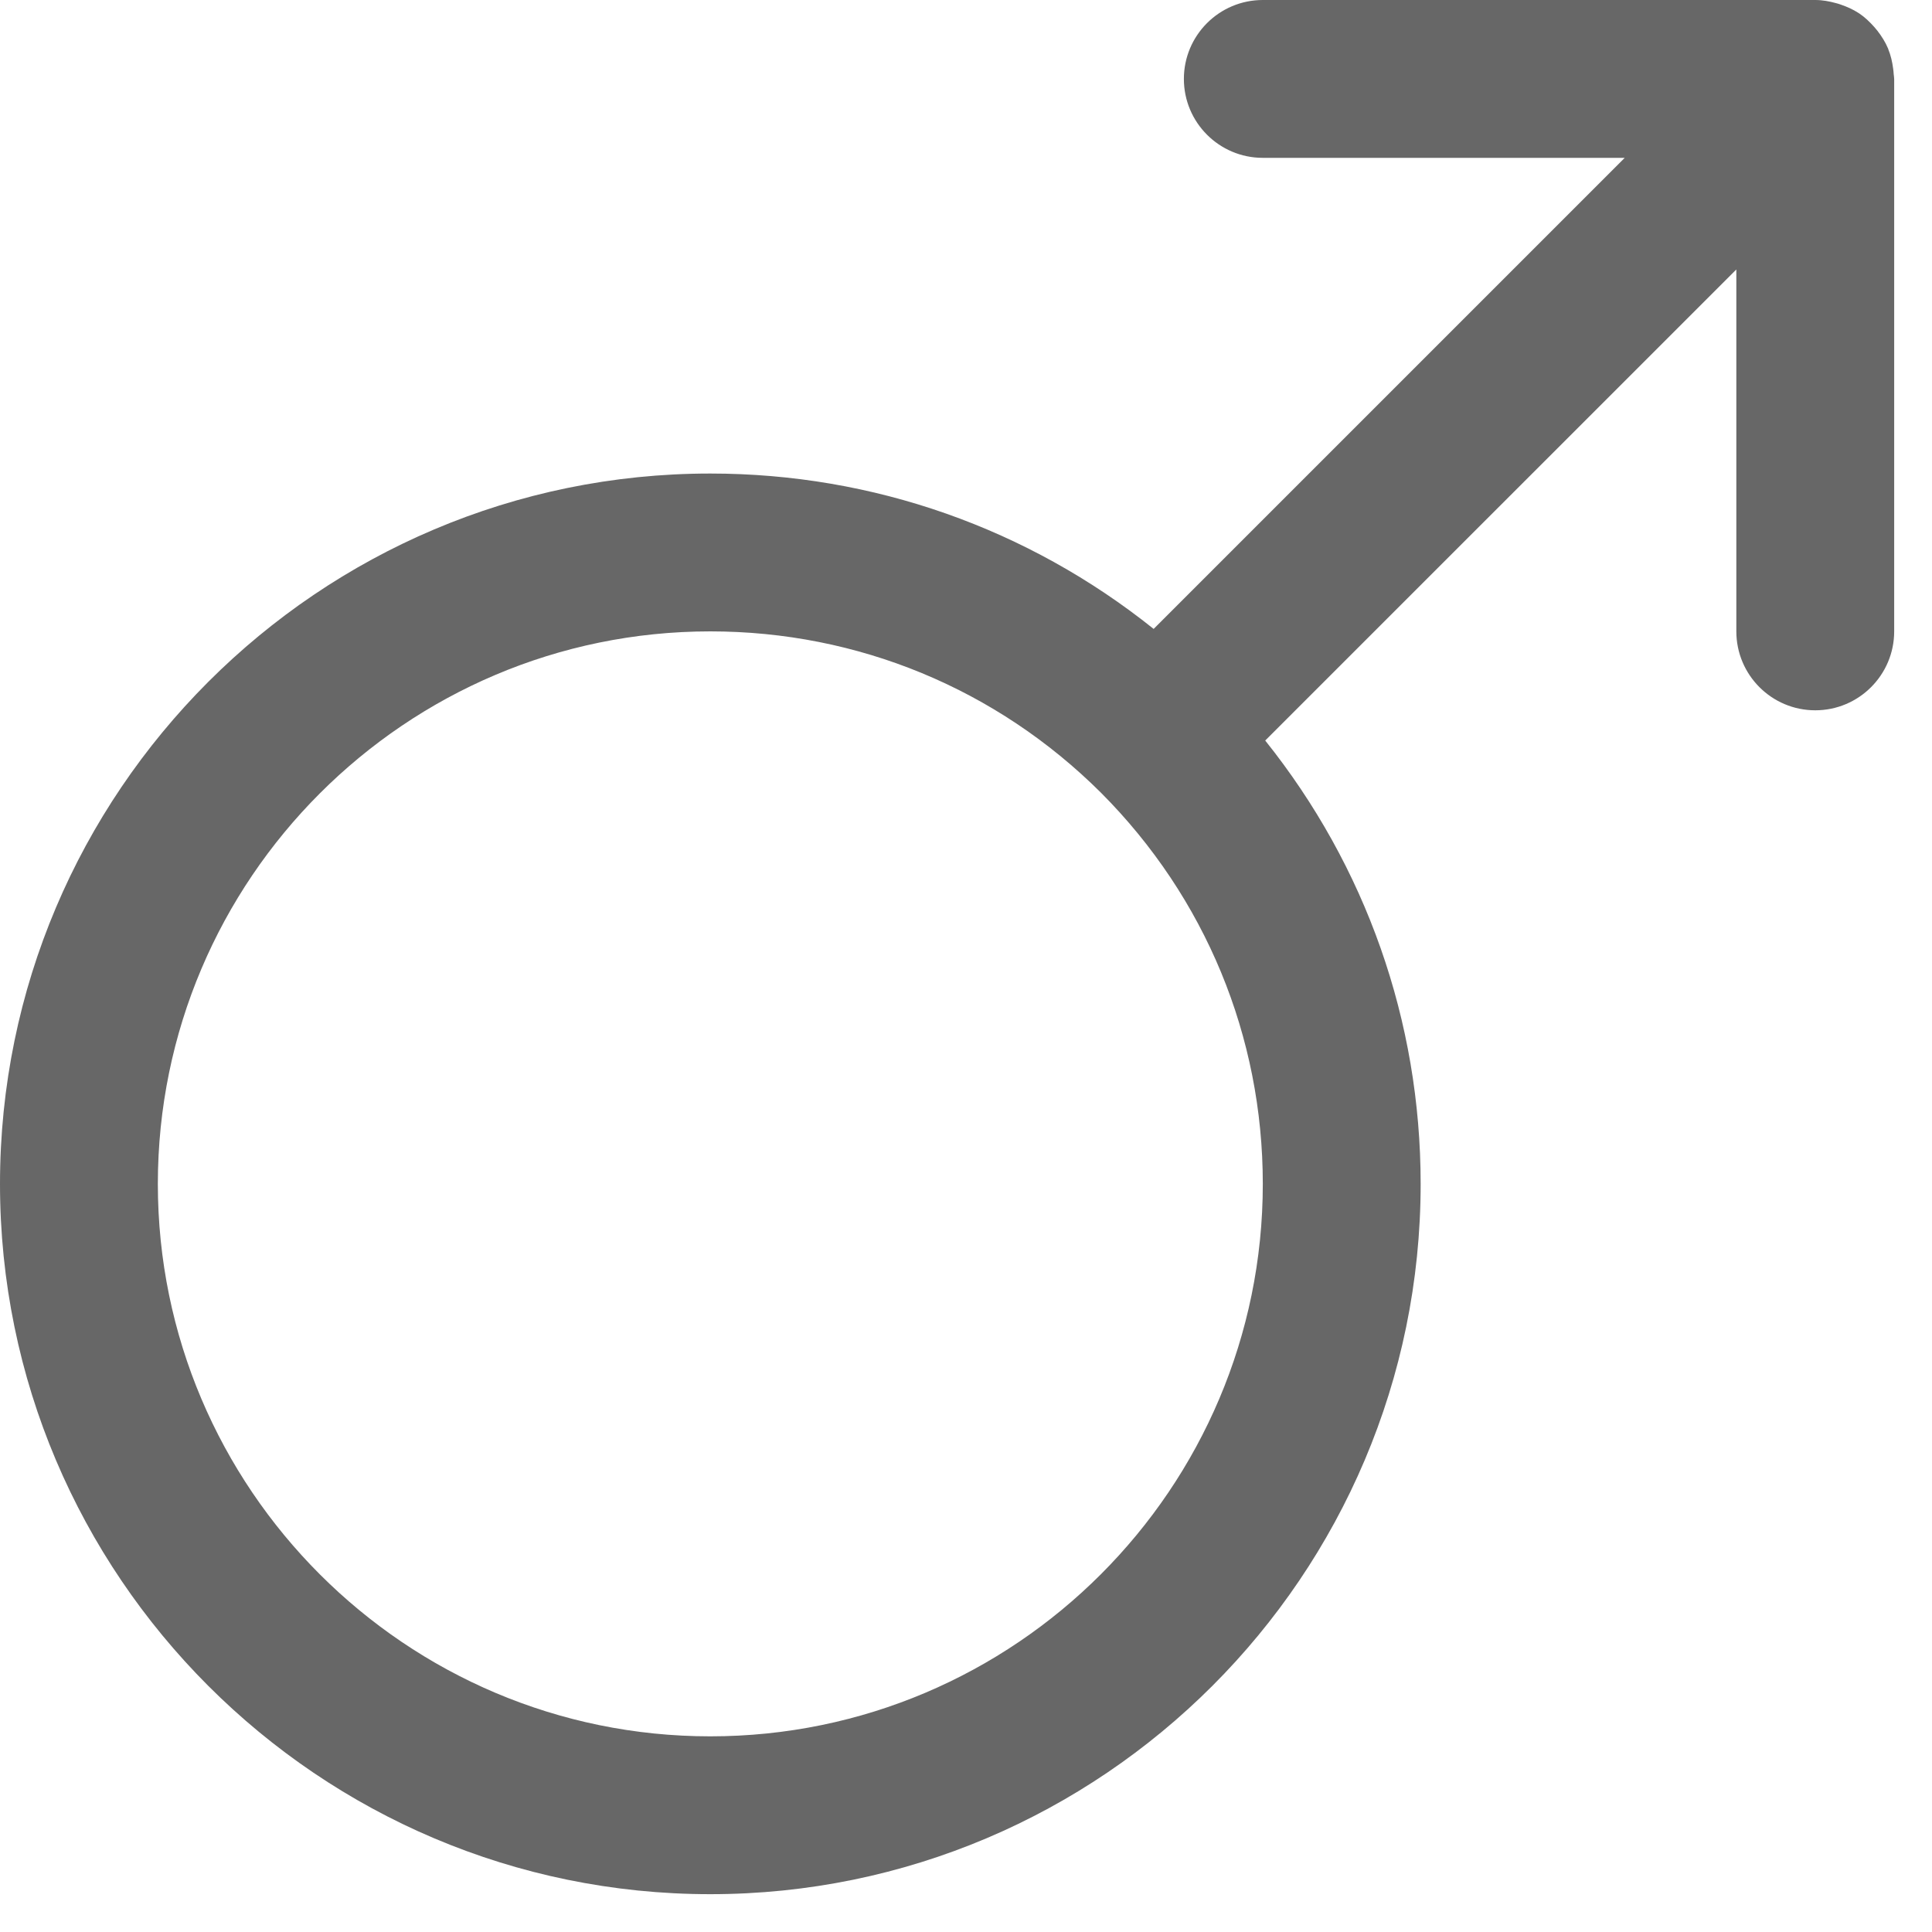 <svg xmlns="http://www.w3.org/2000/svg" width="40" height="40" viewBox="0 0 40 40">
  <path fill="#676767" fill-rule="evenodd" d="M49.196,11.423 C49.178,11.283 49.147,11.147 49.095,11.02 C49.094,11.016 49.094,11.012 49.093,11.008 C49.093,11.007 49.092,11.007 49.091,11.006 C49.035,10.872 48.957,10.75 48.87,10.637 C48.848,10.61 48.827,10.584 48.805,10.559 C48.711,10.454 48.61,10.356 48.492,10.277 C48.489,10.274 48.485,10.274 48.482,10.271 C48.368,10.196 48.242,10.14 48.111,10.095 C48.078,10.083 48.046,10.073 48.013,10.065 C47.875,10.027 47.733,10 47.583,10 L36.145,10 C35.243,10 34.511,10.732 34.511,11.634 C34.511,12.536 35.243,13.268 36.145,13.268 L43.638,13.268 L33.885,23.021 C31.284,20.941 28.082,19.804 24.706,19.804 C16.598,19.804 10,26.402 10,34.511 C10,42.619 16.598,49.217 24.706,49.217 C32.815,49.217 39.413,42.619 39.413,34.511 C39.413,31.136 38.277,27.935 36.195,25.332 L45.949,15.579 L45.949,23.072 C45.949,23.974 46.681,24.706 47.583,24.706 C48.485,24.706 49.217,23.974 49.217,23.072 L49.217,11.634 C49.217,11.6 49.209,11.567 49.207,11.534 C49.205,11.496 49.201,11.46 49.196,11.423 Z M24.706,45.949 C18.399,45.949 13.268,40.818 13.268,34.511 C13.268,28.203 18.399,23.072 24.706,23.072 C27.76,23.072 30.635,24.261 32.797,26.415 C34.956,28.582 36.145,31.457 36.145,34.511 C36.145,40.818 31.014,45.949 24.706,45.949 Z" transform="translate(-10 -10)"/>
</svg>
